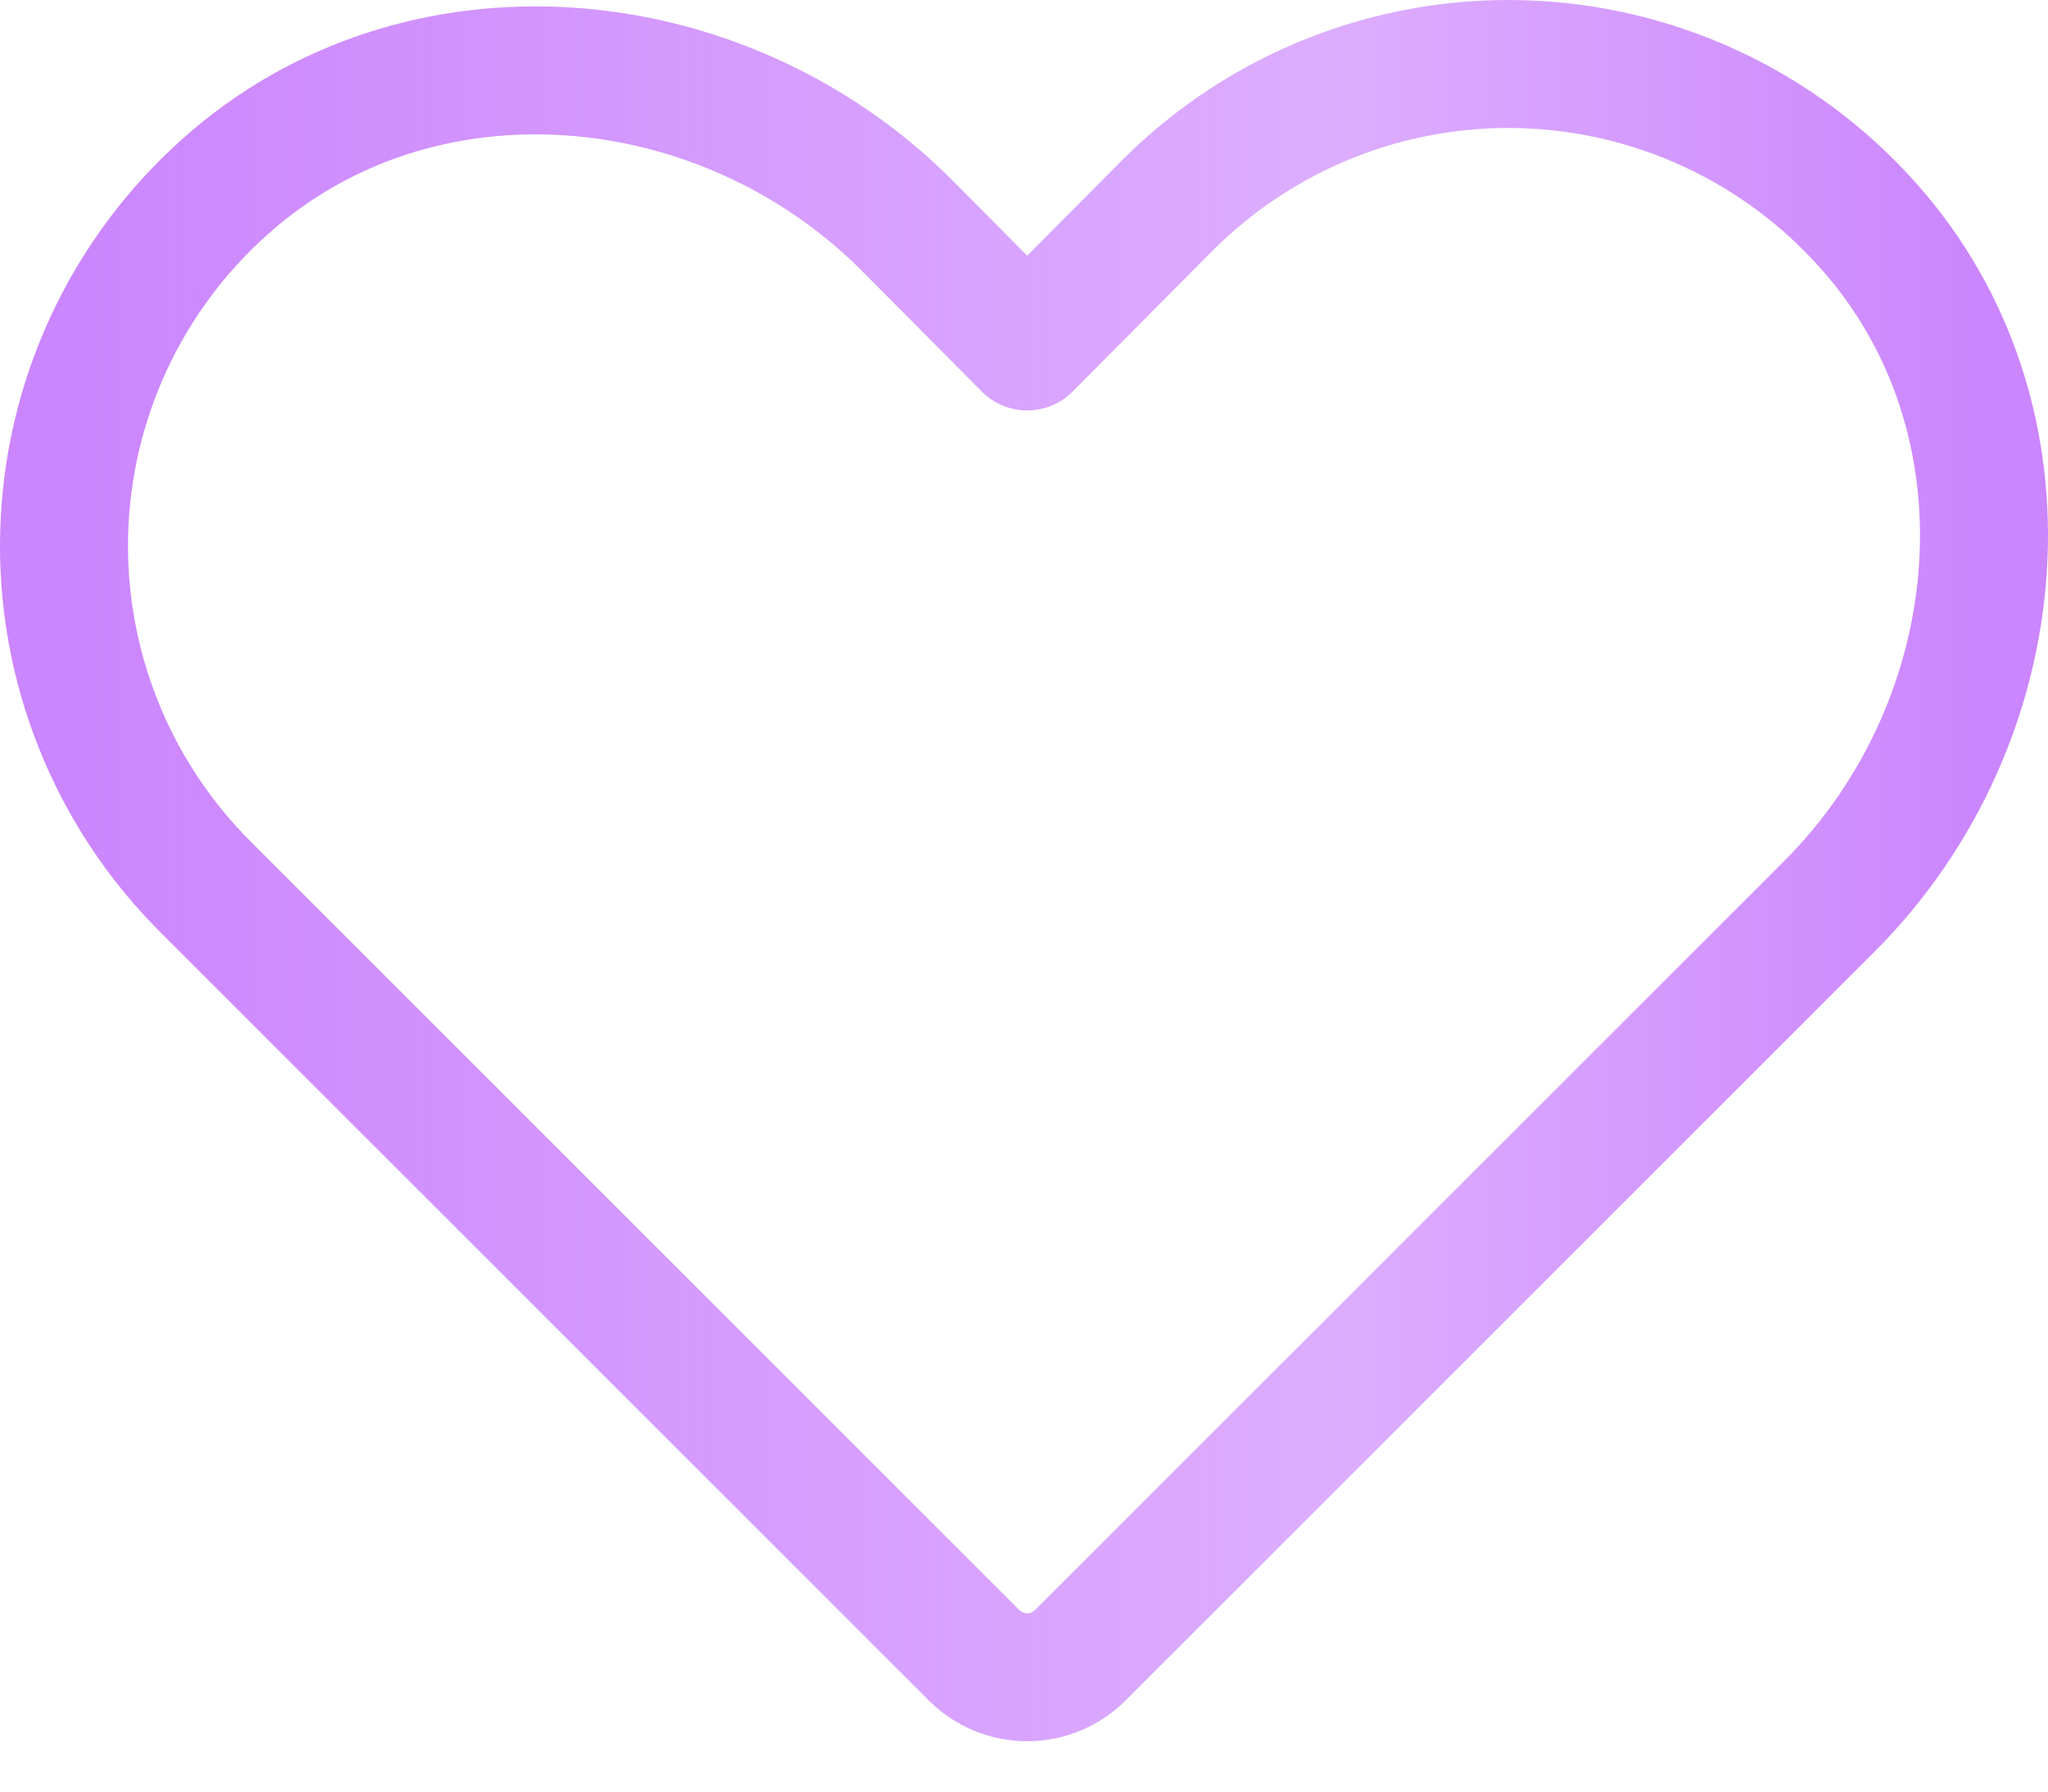 <svg width="32" height="28" viewBox="0 0 32 28" fill="none" xmlns="http://www.w3.org/2000/svg">
<path d="M16.875 25.874L28.594 14.155C31.474 11.261 31.893 6.529 29.173 3.506C28.491 2.743 27.66 2.129 26.733 1.698C25.805 1.268 24.799 1.031 23.776 1.003C22.754 0.974 21.737 1.155 20.786 1.533C19.836 1.911 18.973 2.479 18.249 3.202L16.05 5.415L14.155 3.506C11.261 0.626 6.529 0.207 3.506 2.927C2.743 3.609 2.129 4.439 1.698 5.367C1.268 6.295 1.031 7.301 1.003 8.323C0.974 9.346 1.155 10.363 1.533 11.313C1.911 12.264 2.479 13.127 3.202 13.851L15.225 25.874C15.445 26.091 15.741 26.213 16.05 26.213C16.359 26.213 16.655 26.091 16.875 25.874Z" stroke="url(#paint0_linear_1506_180)" stroke-width="2" stroke-linecap="round" stroke-linejoin="round"/>
<defs>
<linearGradient id="paint0_linear_1506_180" x1="1" y1="13.607" x2="31" y2="13.607" gradientUnits="userSpaceOnUse">
<stop stop-color="#CB85FD"/>
<stop offset="0.333" stop-color="#CB85FD" stop-opacity="0.82"/>
<stop offset="0.667" stop-color="#CB85FD" stop-opacity="0.67"/>
<stop offset="1" stop-color="#CB85FD"/>
</linearGradient>
</defs>
</svg>
